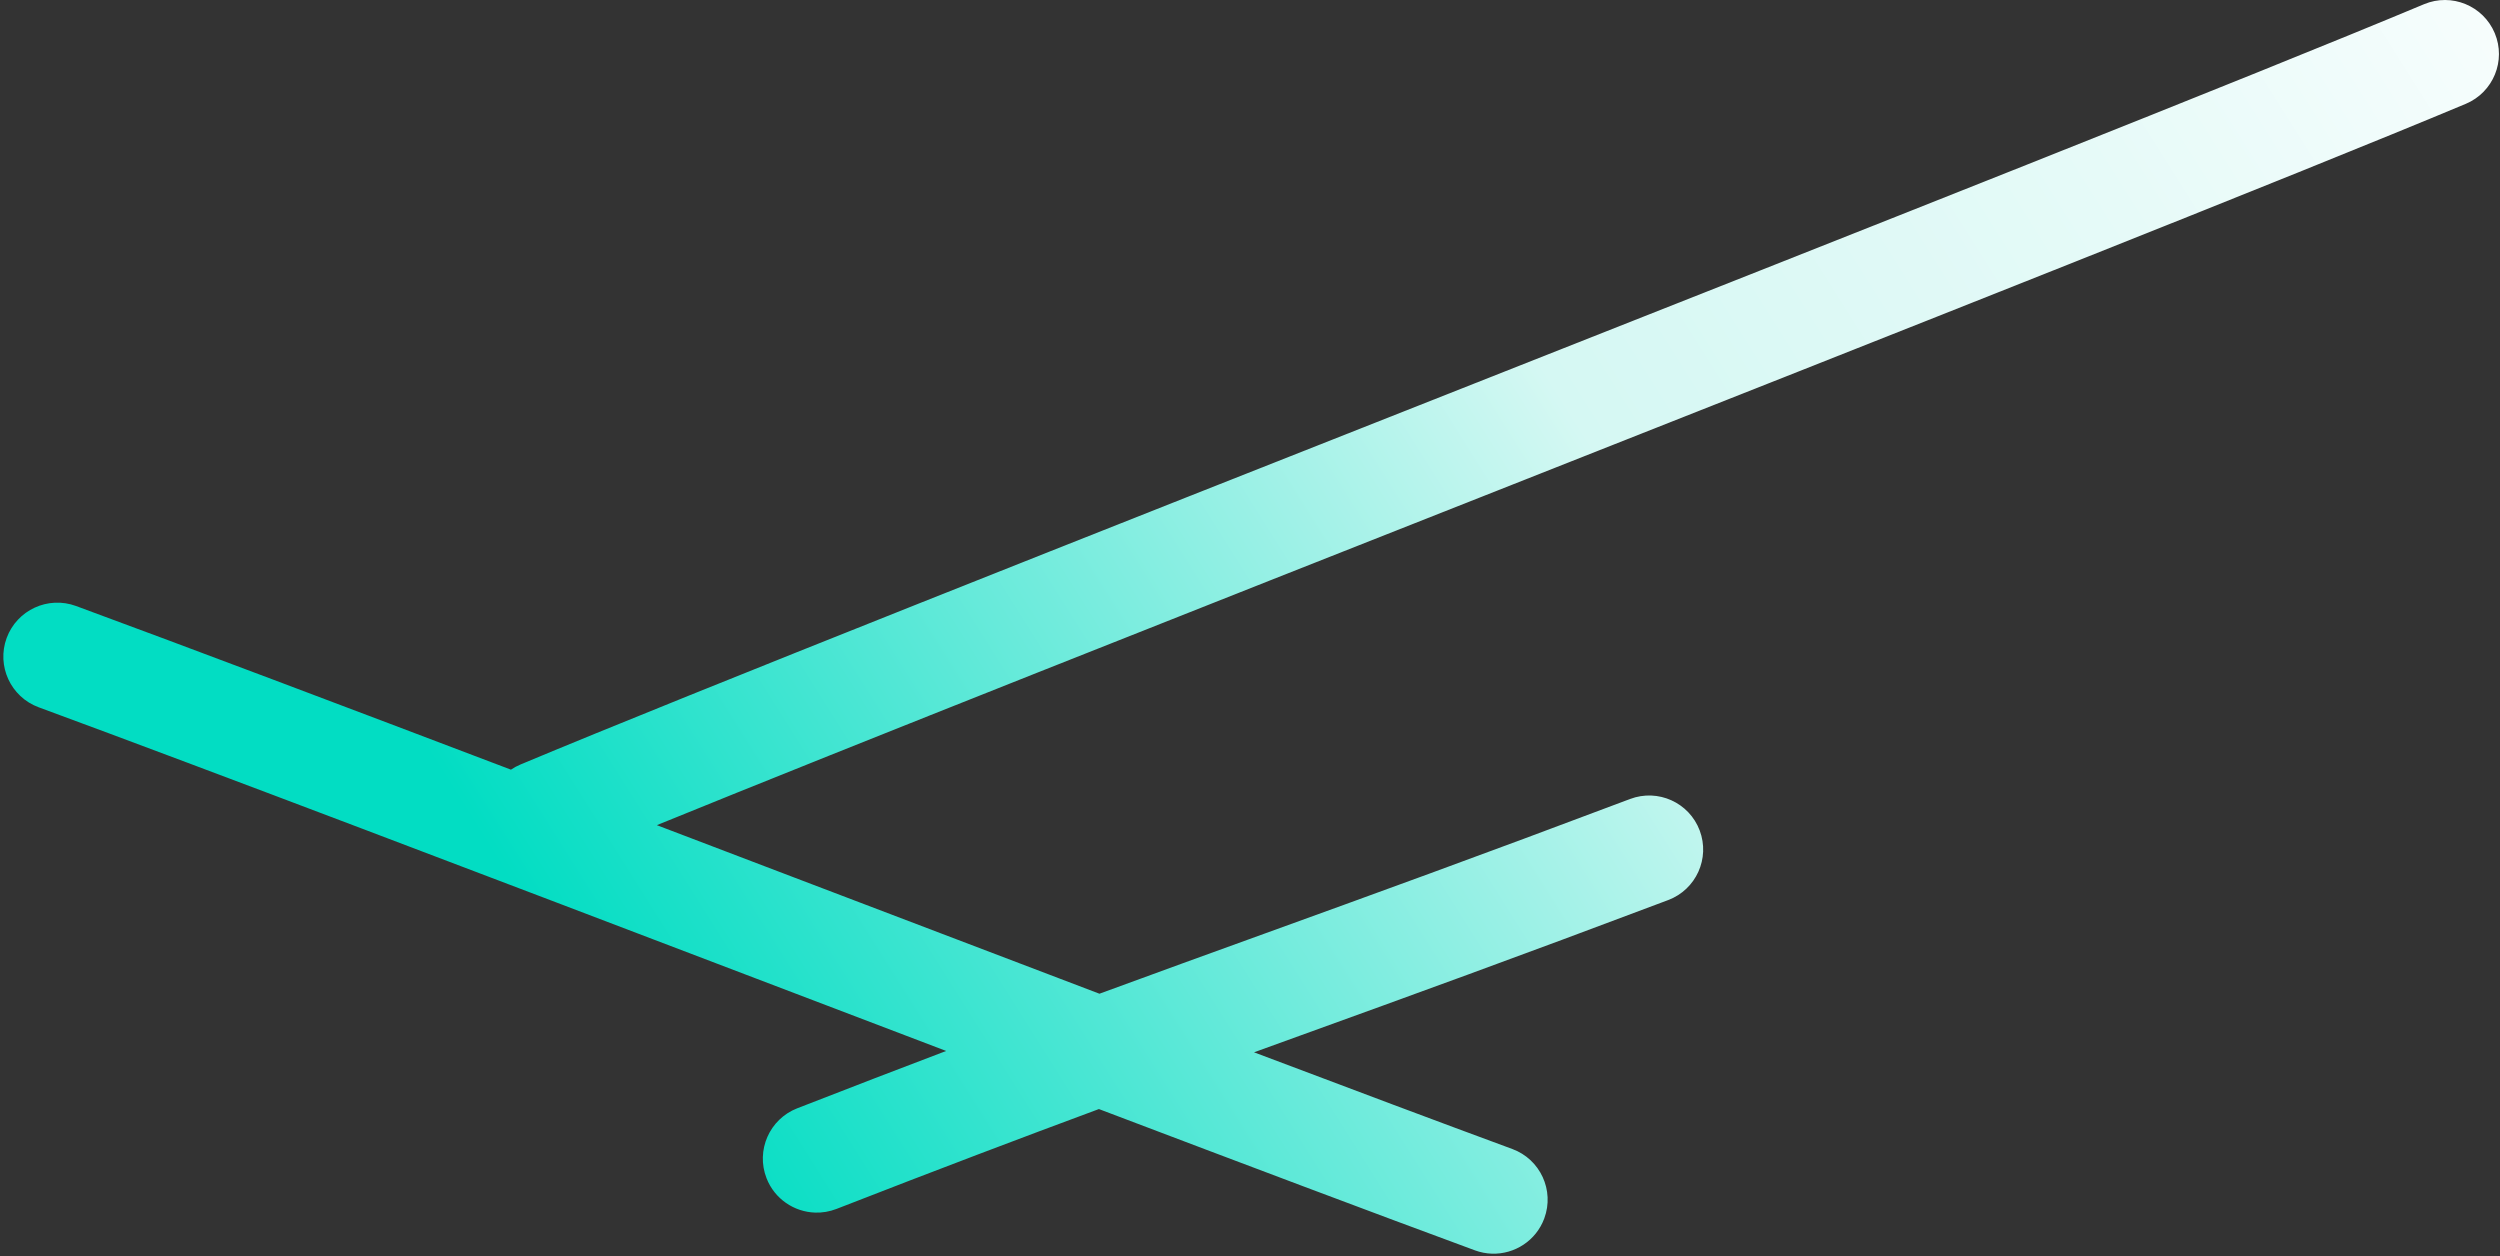 <svg width="390" height="196" viewBox="0 0 390 196" fill="none" xmlns="http://www.w3.org/2000/svg">
<rect x="0" y="0" width="390" height="196" fill="#333333" stroke="none"/>
<path d="M1.039 99.526C2.651 95.161 7.495 92.927 11.861 94.536C29.443 101.017 53.599 110.146 79.707 120.067C80.165 119.754 80.66 119.486 81.19 119.264C108.059 108.013 169.967 83.549 229.834 59.893C289.619 36.27 351.438 11.842 378.152 0.655C382.443 -1.139 387.38 0.88 389.181 5.17C390.979 9.461 388.956 14.397 384.665 16.198C357.796 27.449 295.894 51.91 236.034 75.563C185.48 95.537 133.473 116.089 102.464 128.724C109.61 131.447 116.799 134.187 123.948 136.91C139.92 142.996 156.101 149.165 171.514 155.021C180.397 151.753 188.748 148.729 197.288 145.637C213.787 139.664 230.844 133.487 254.291 124.643C258.646 122.998 263.509 125.197 265.151 129.551C266.793 133.905 264.597 138.764 260.242 140.409C236.689 149.293 219.579 155.488 203.028 161.478C200.552 162.376 198.09 163.265 195.628 164.16C210.933 169.944 224.763 175.133 235.92 179.244C240.286 180.853 242.523 185.699 240.911 190.064C239.624 193.558 236.266 195.685 232.738 195.573C231.857 195.545 230.964 195.376 230.089 195.054C214.586 189.342 193.98 181.569 171.429 173.013C159.492 177.439 146.384 182.398 130.493 188.593C129.398 189.018 128.271 189.202 127.165 189.166C123.895 189.062 120.842 187.045 119.58 183.804C117.888 179.468 120.033 174.584 124.37 172.893C132.818 169.597 140.481 166.653 147.601 163.949C137.788 160.214 127.827 156.416 117.943 152.649C76.298 136.777 33.235 120.363 6.033 110.336C1.667 108.728 -0.567 103.881 1.042 99.516L1.039 99.526Z" fill="url(#paint0_linear_1258_8260)"/>
<defs>
<linearGradient id="paint0_linear_1258_8260" x1="419.415" y1="-43.188" x2="58.542" y2="184.203" gradientUnits="userSpaceOnUse">
<stop offset="0.04" stop-color="white"/>
<stop offset="0.27" stop-color="#E6FAF8"/>
<stop offset="0.48" stop-color="#D5F8F3"/>
<stop offset="0.9" stop-color="#02DDC3"/>
</linearGradient>
</defs>
</svg>
